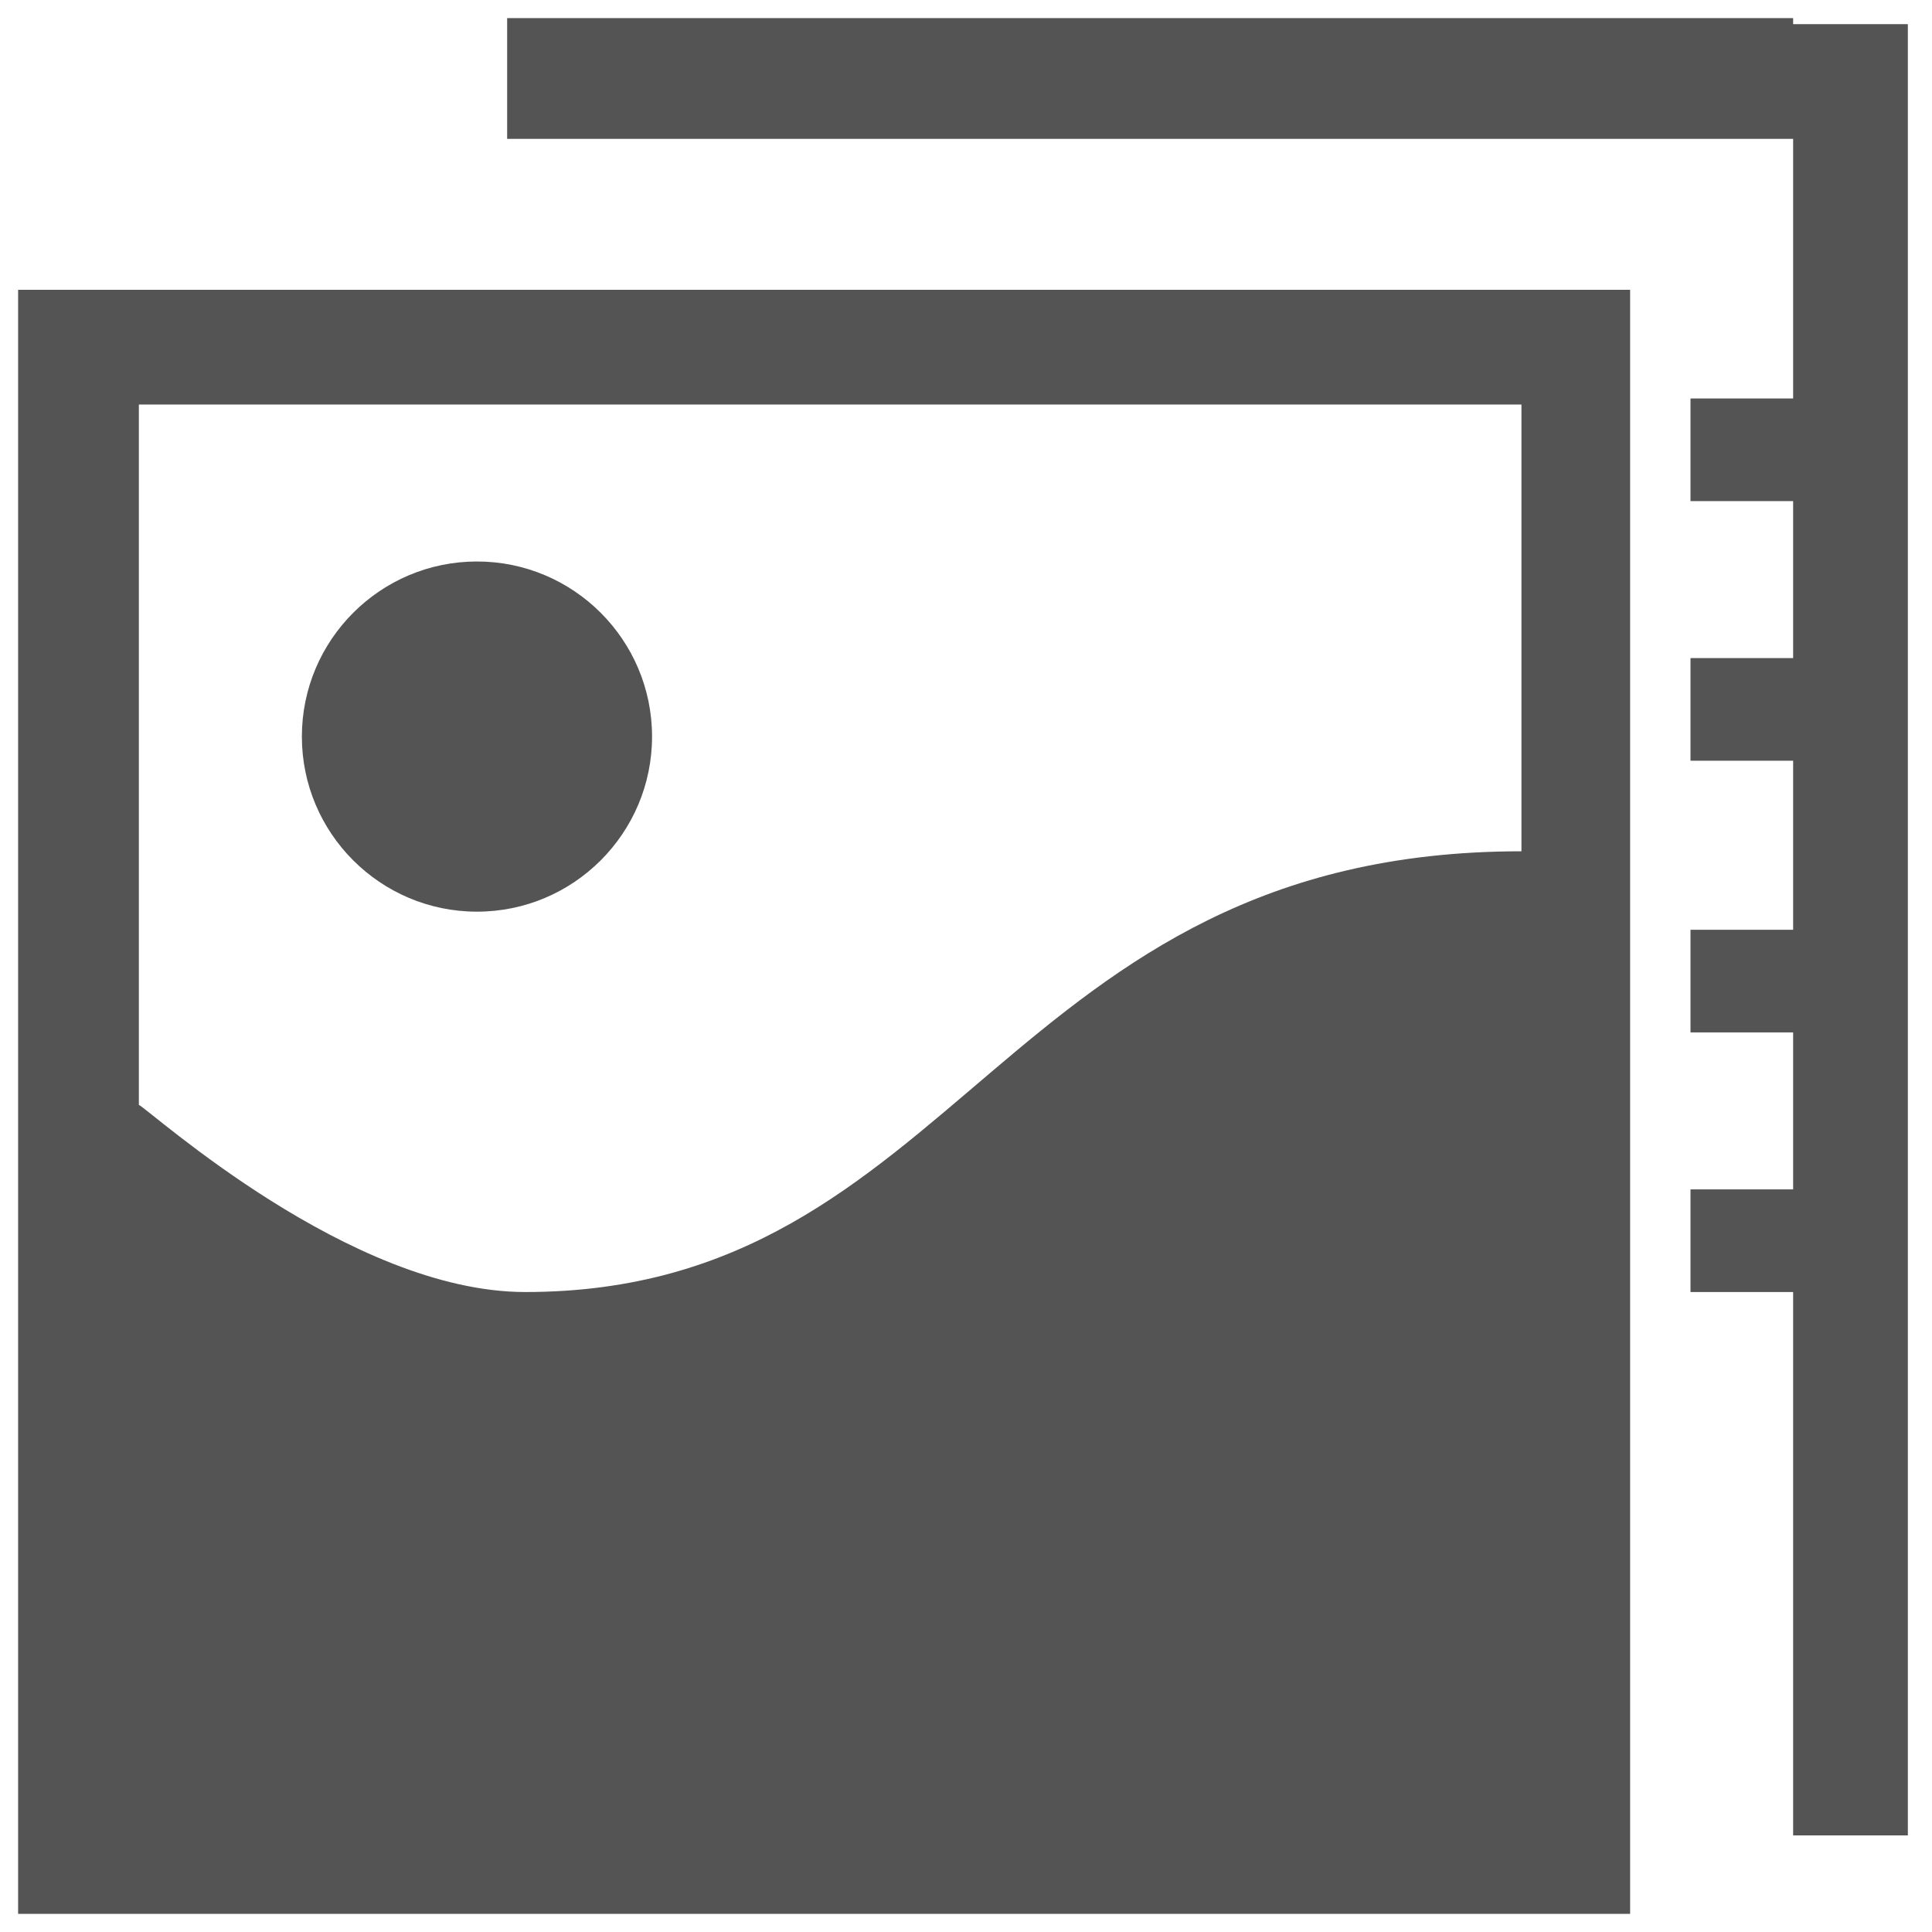 <?xml version="1.0" encoding="utf-8"?>
<!-- Generator: Adobe Illustrator 19.0.0, SVG Export Plug-In . SVG Version: 6.00 Build 0)  -->
<svg version="1.1" id="Layer_1" xmlns="http://www.w3.org/2000/svg" xmlns:xlink="http://www.w3.org/1999/xlink" x="0px" y="0px"
	 viewBox="-289 381 32 32" style="enable-background:new -289 381 32 32;" xml:space="preserve">
<style type="text/css">   
	.st0{fill:#545454;}
</style>
<path class="st0" d="M-288.7,412.7h26.7v-26.9h-26.7V412.7z M-263.8,387.7v7.4c-8.6,0-9.3,7.3-16.5,7.3c-2.9,0-6.2-3-6.4-3.1v-11.6
	H-263.8z"/>
<path class="st0" d="M-284,393.2c0,1.6,1.3,2.9,2.9,2.9s2.9-1.3,2.9-2.9s-1.3-2.9-2.9-2.9S-284,391.6-284,393.2z"/>
<path class="st0" d="M-259.3,381.3h-21.3v2h21.3v4.3h-1.7v1.7h1.7v2.6h-1.7v1.7h1.7v2.8h-1.7v1.7h1.7v2.6h-1.7v1.7h1.7v9h1.9v-30
	h-1.9V381.3z"/>
</svg>
